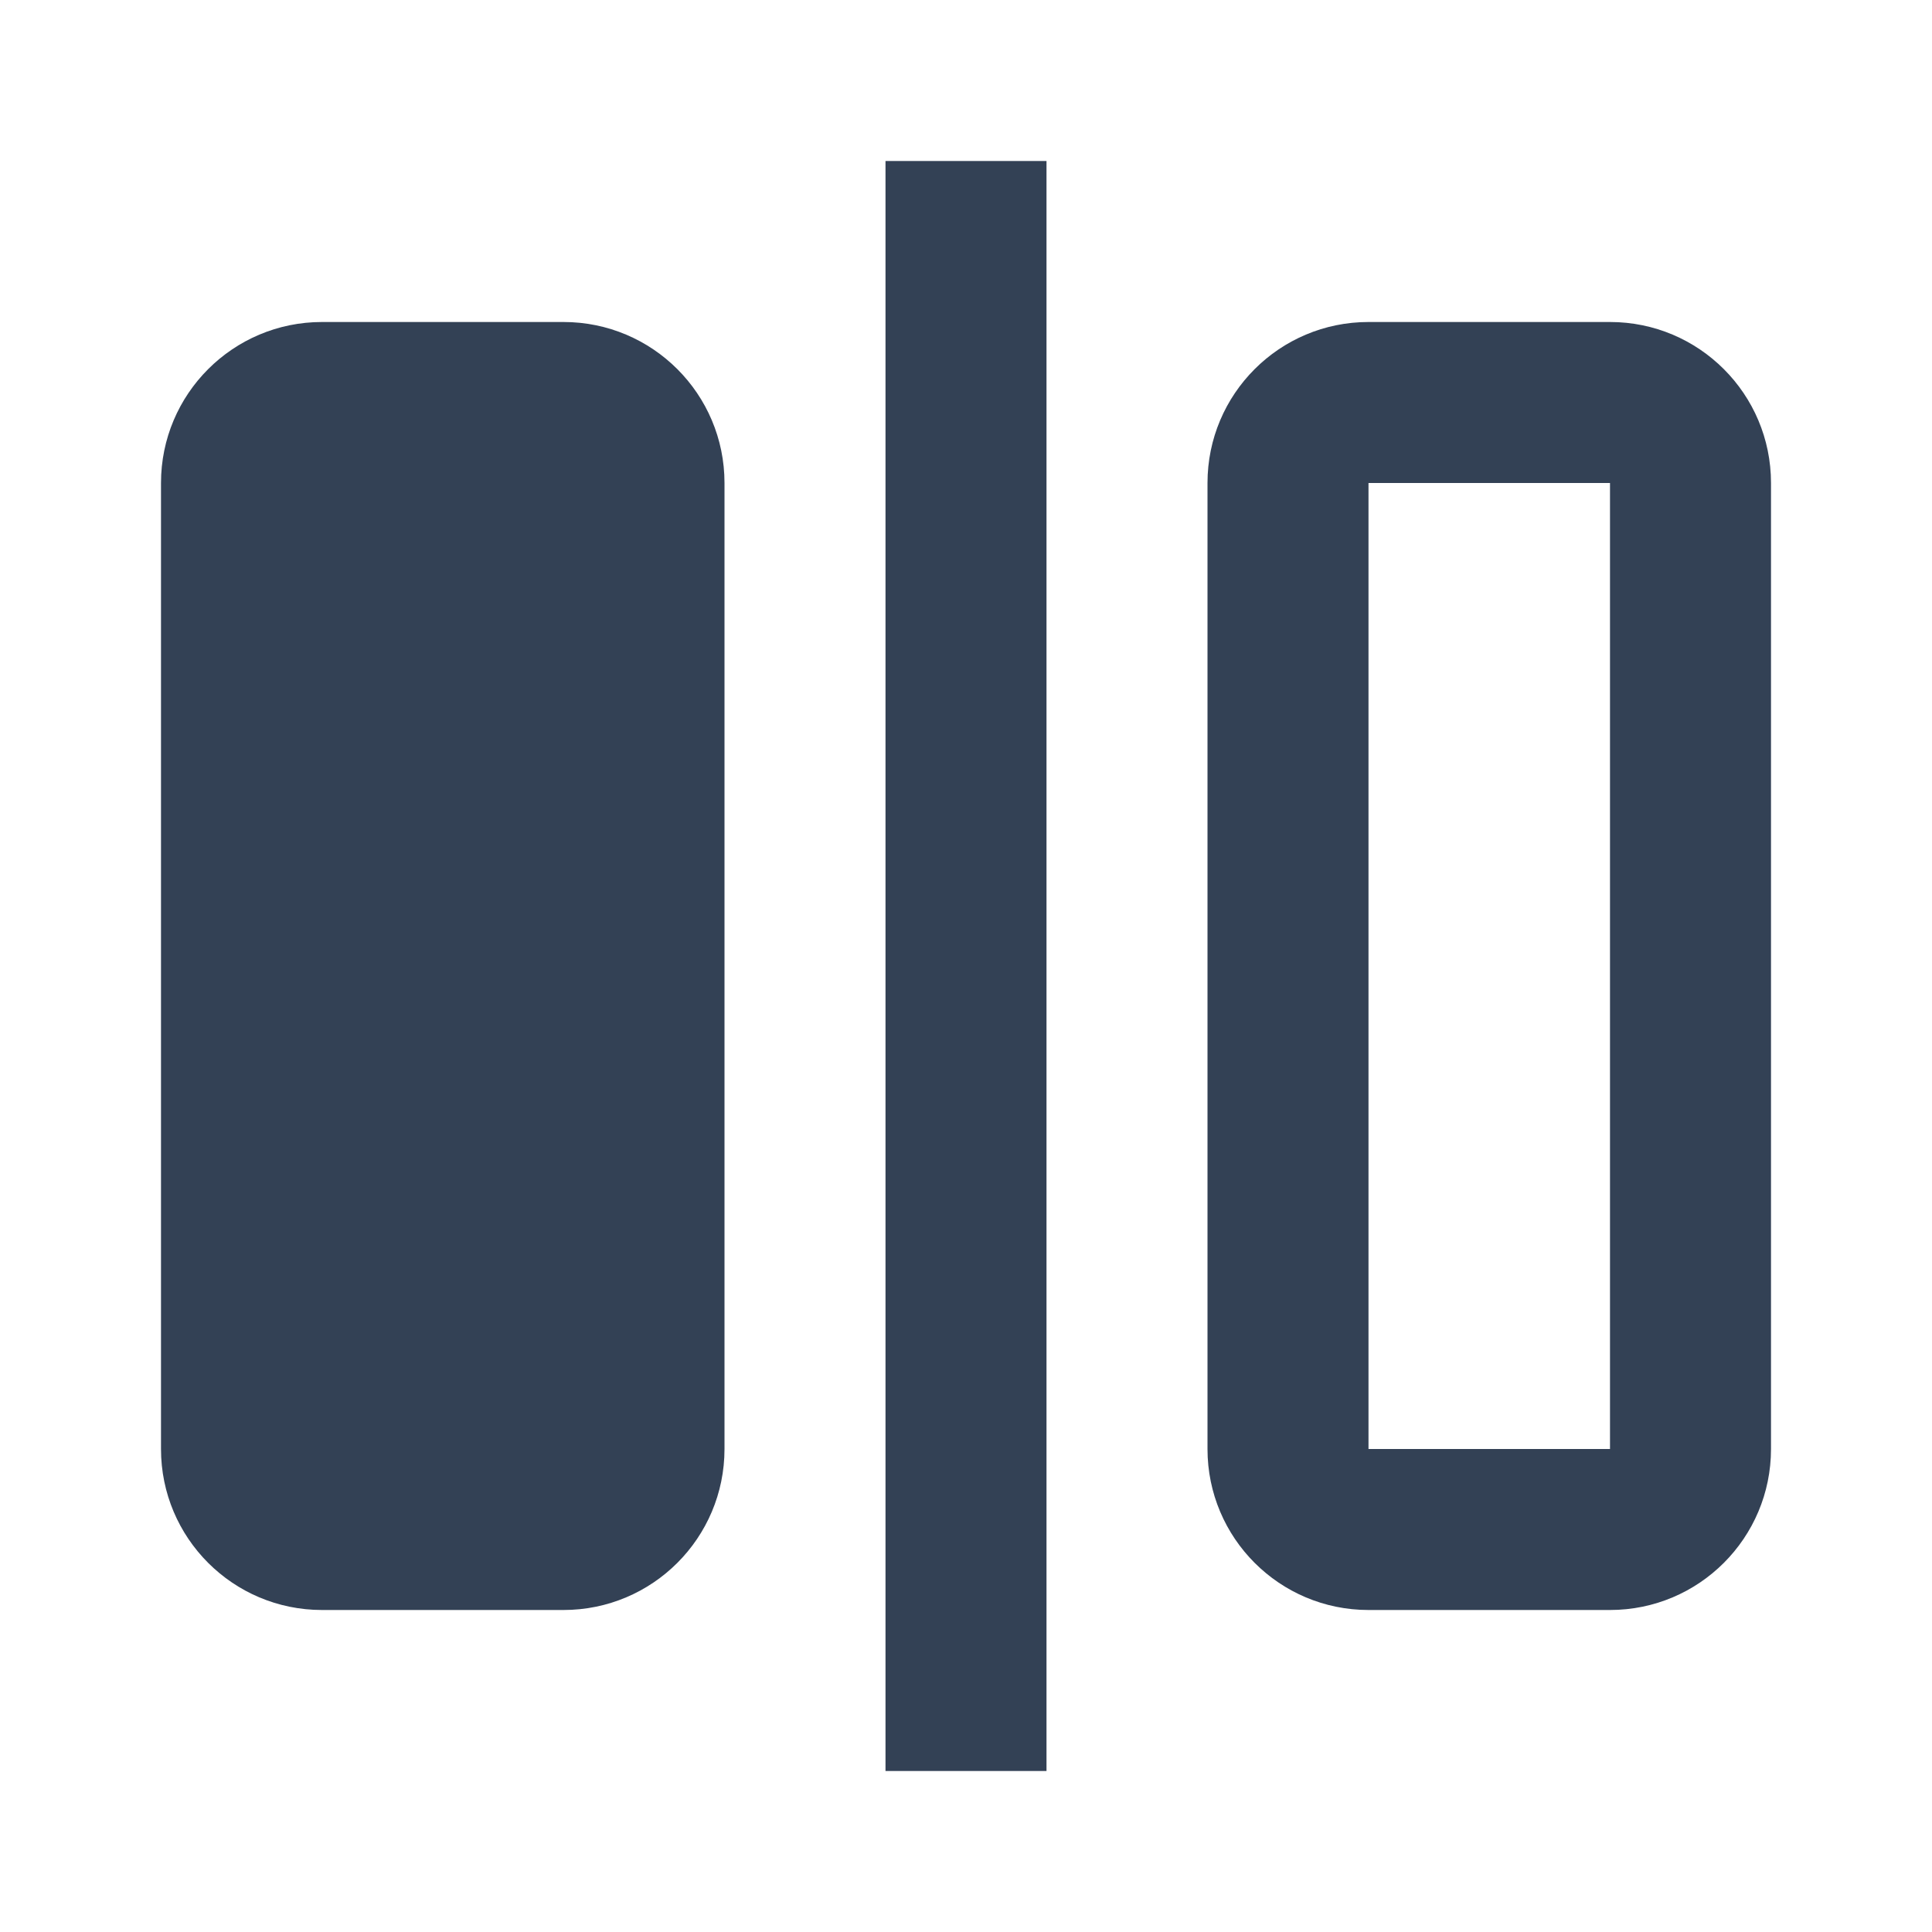 <svg xmlns="http://www.w3.org/2000/svg" viewBox="0 0 24 24" fill="#334155"><path d="M11 2V22H13V2H11ZM2 6C2 4.895 2.895 4 4 4H7C8.105 4 9 4.895 9 6V18C9 19.105 8.105 20 7 20H4C2.895 20 2 19.105 2 18V6ZM20 6V18H17V6H20ZM17 4C15.895 4 15 4.895 15 6V18C15 19.105 15.895 20 17 20H20C21.105 20 22 19.105 22 18V6C22 4.895 21.105 4 20 4H17Z"></path></svg>